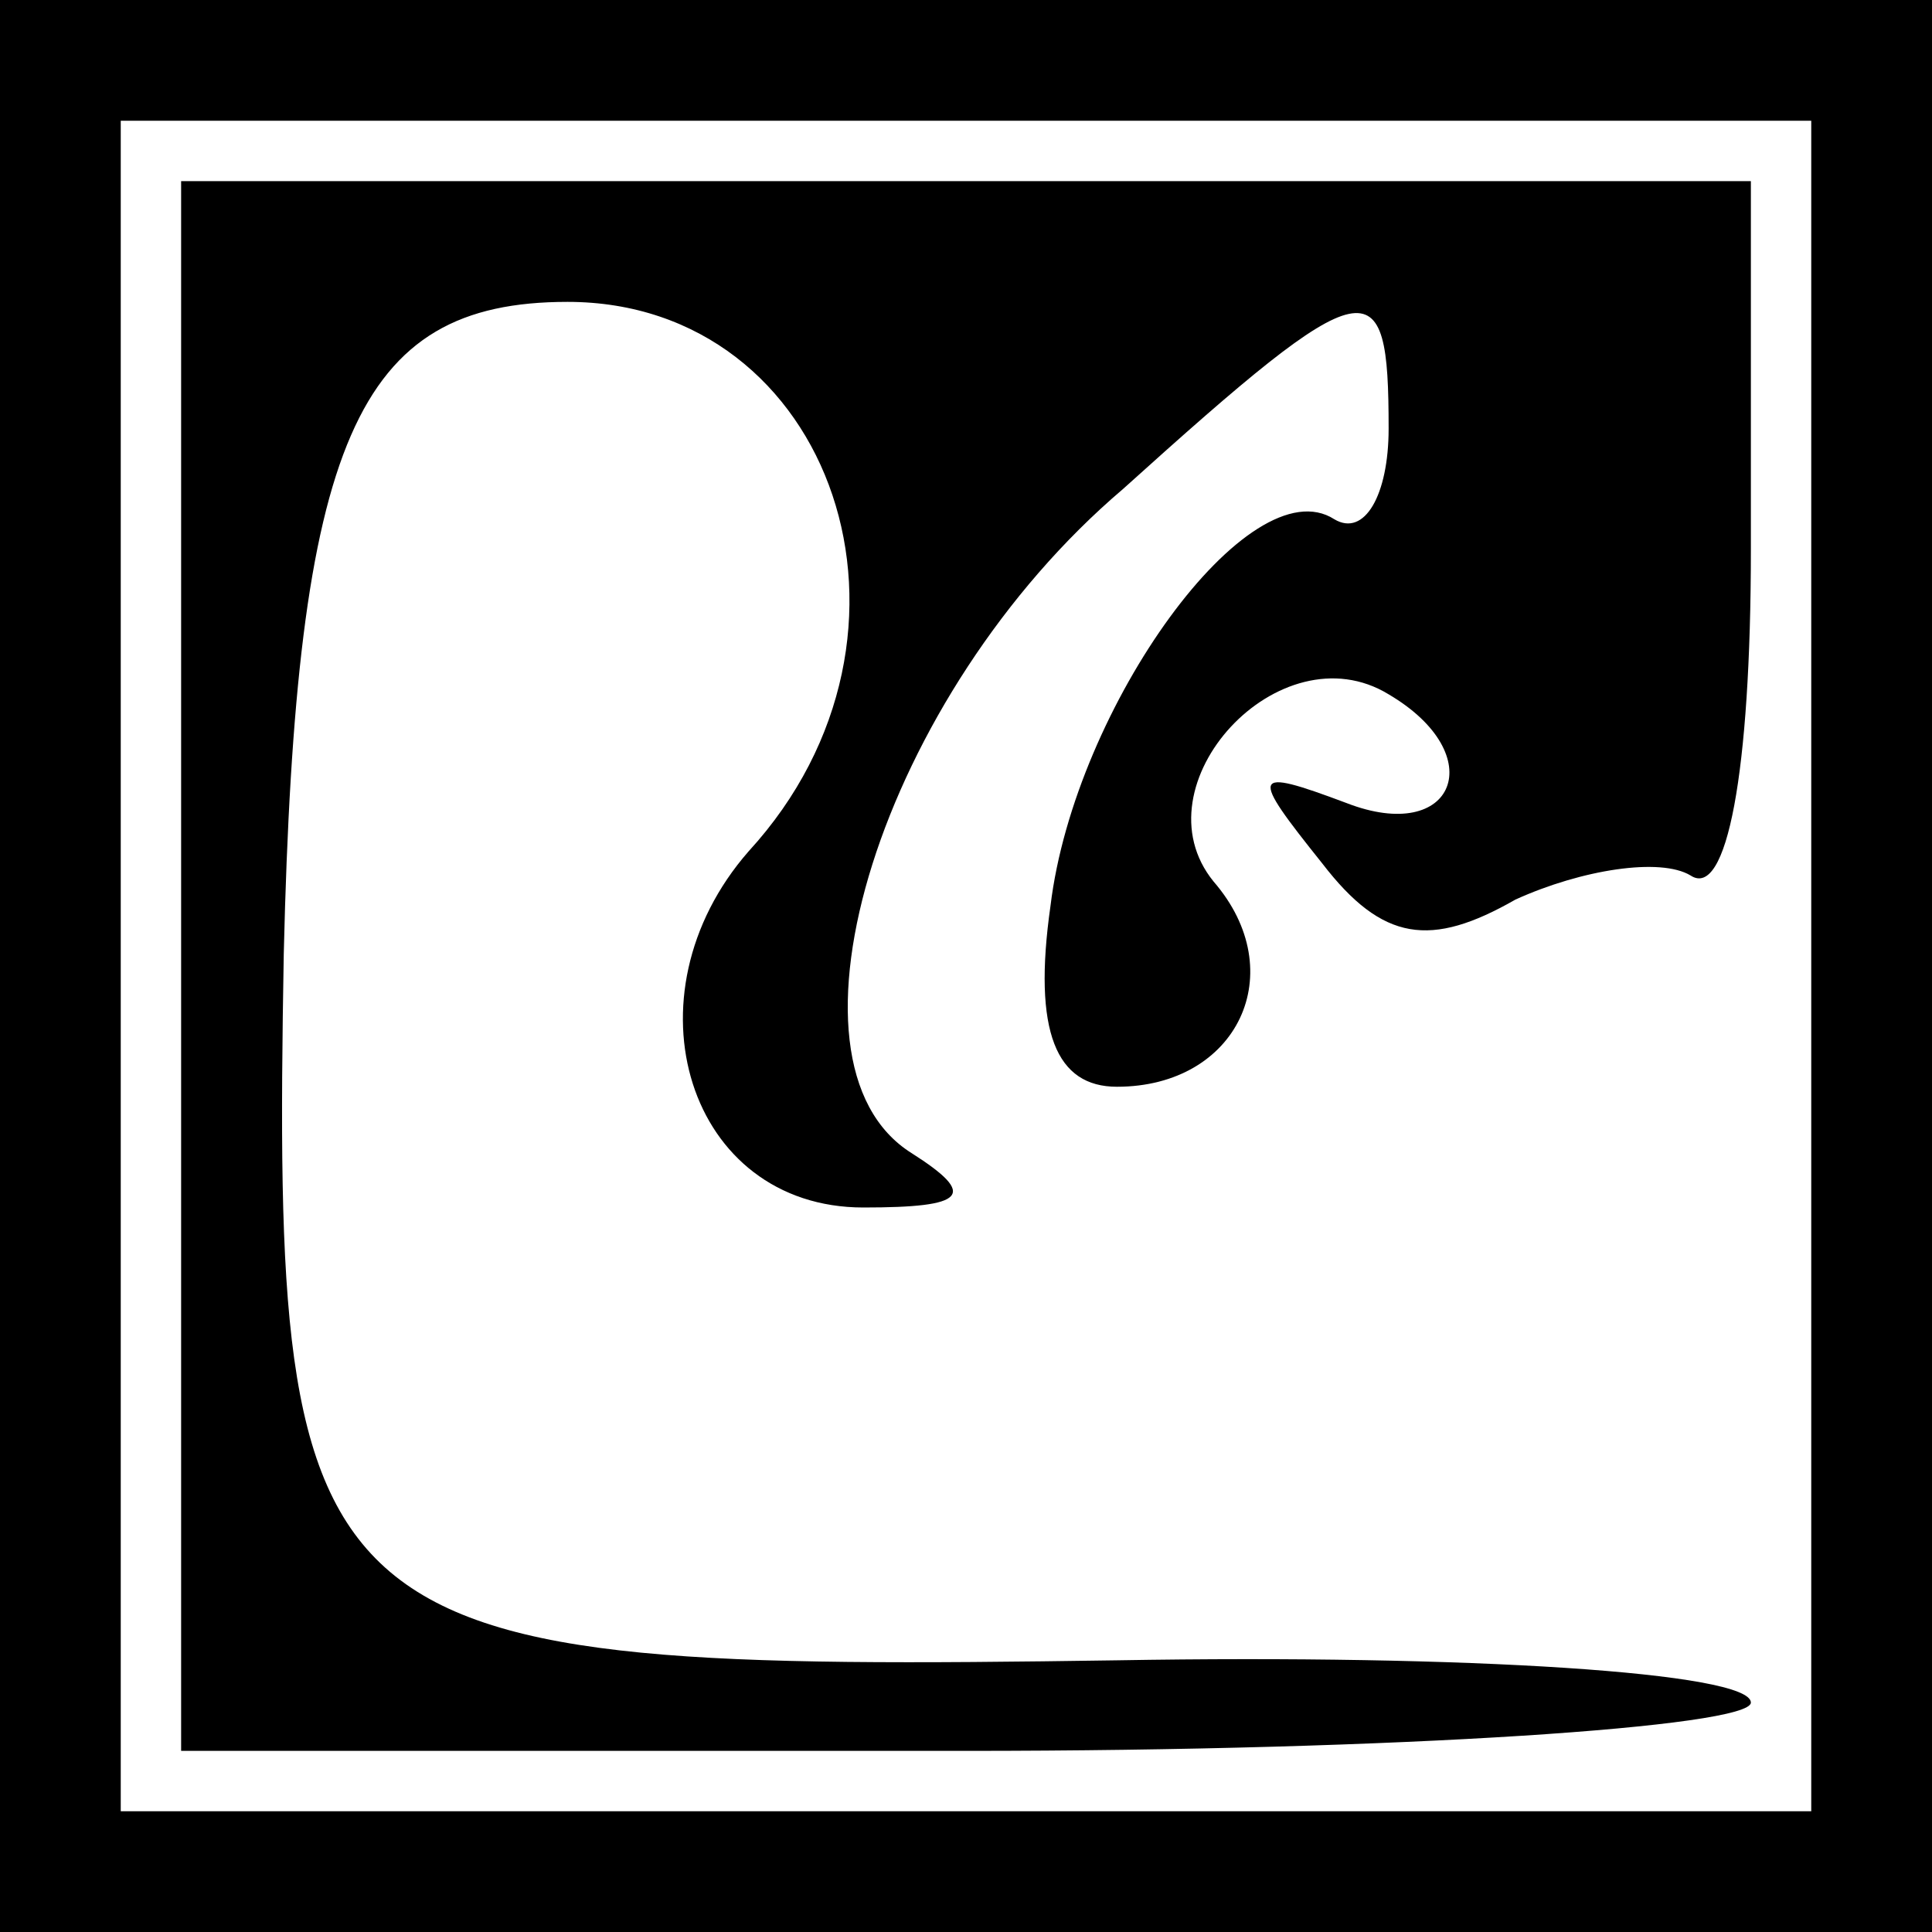 <?xml version="1.0" standalone="no"?>
<!DOCTYPE svg PUBLIC "-//W3C//DTD SVG 20010904//EN"
 "http://www.w3.org/TR/2001/REC-SVG-20010904/DTD/svg10.dtd">
<svg version="1.0" xmlns="http://www.w3.org/2000/svg"
 width="32pt" height="32pt" viewBox="0 0 32 32"
 preserveAspectRatio="xMidYMid meet">
<rect x="0" y="0" width="32" height="32" fill="#808080" stroke="none"/>
<g transform="translate(0,32) scale(0.1,-0.1)"
fill="#000000" stroke="none">
<path fill="#000000" stroke="none" d="M0 160 l0 -160 160 0 160 0 0 160 0
160 -160 0 -160 0 0 -160z"/>
<path fill="#ffffff" stroke="none" d="M300 160 l0 -140 -140 0 -140 0 0 140
0 140 140 0 140 0 0 -140z"/>
<path fill="#000000" stroke="none" d="M30 160 l0 -130 130 0 c72 0 130 4 130
8 0 5 -47 8 -105 7 -135 -2 -140 2 -138 117 2 85 12 108 47 108 44 0 63 -55
30 -91 -21 -24 -10 -59 19 -59 17 0 19 2 8 9 -24 15 -5 76 35 110 41 37 44 37
44 10 0 -11 -4 -18 -9 -15 -14 9 -43 -31 -47 -64 -3 -21 1 -30 11 -30 20 0 29
19 16 34 -13 16 11 42 29 31 17 -10 11 -25 -7 -18 -16 6 -16 5 -4 -10 10 -13
18 -14 32 -6 11 5 24 7 29 4 6 -4 10 17 10 54 l0 61 -130 0 -130 0 0 -130z"/>
</g>
</svg>

